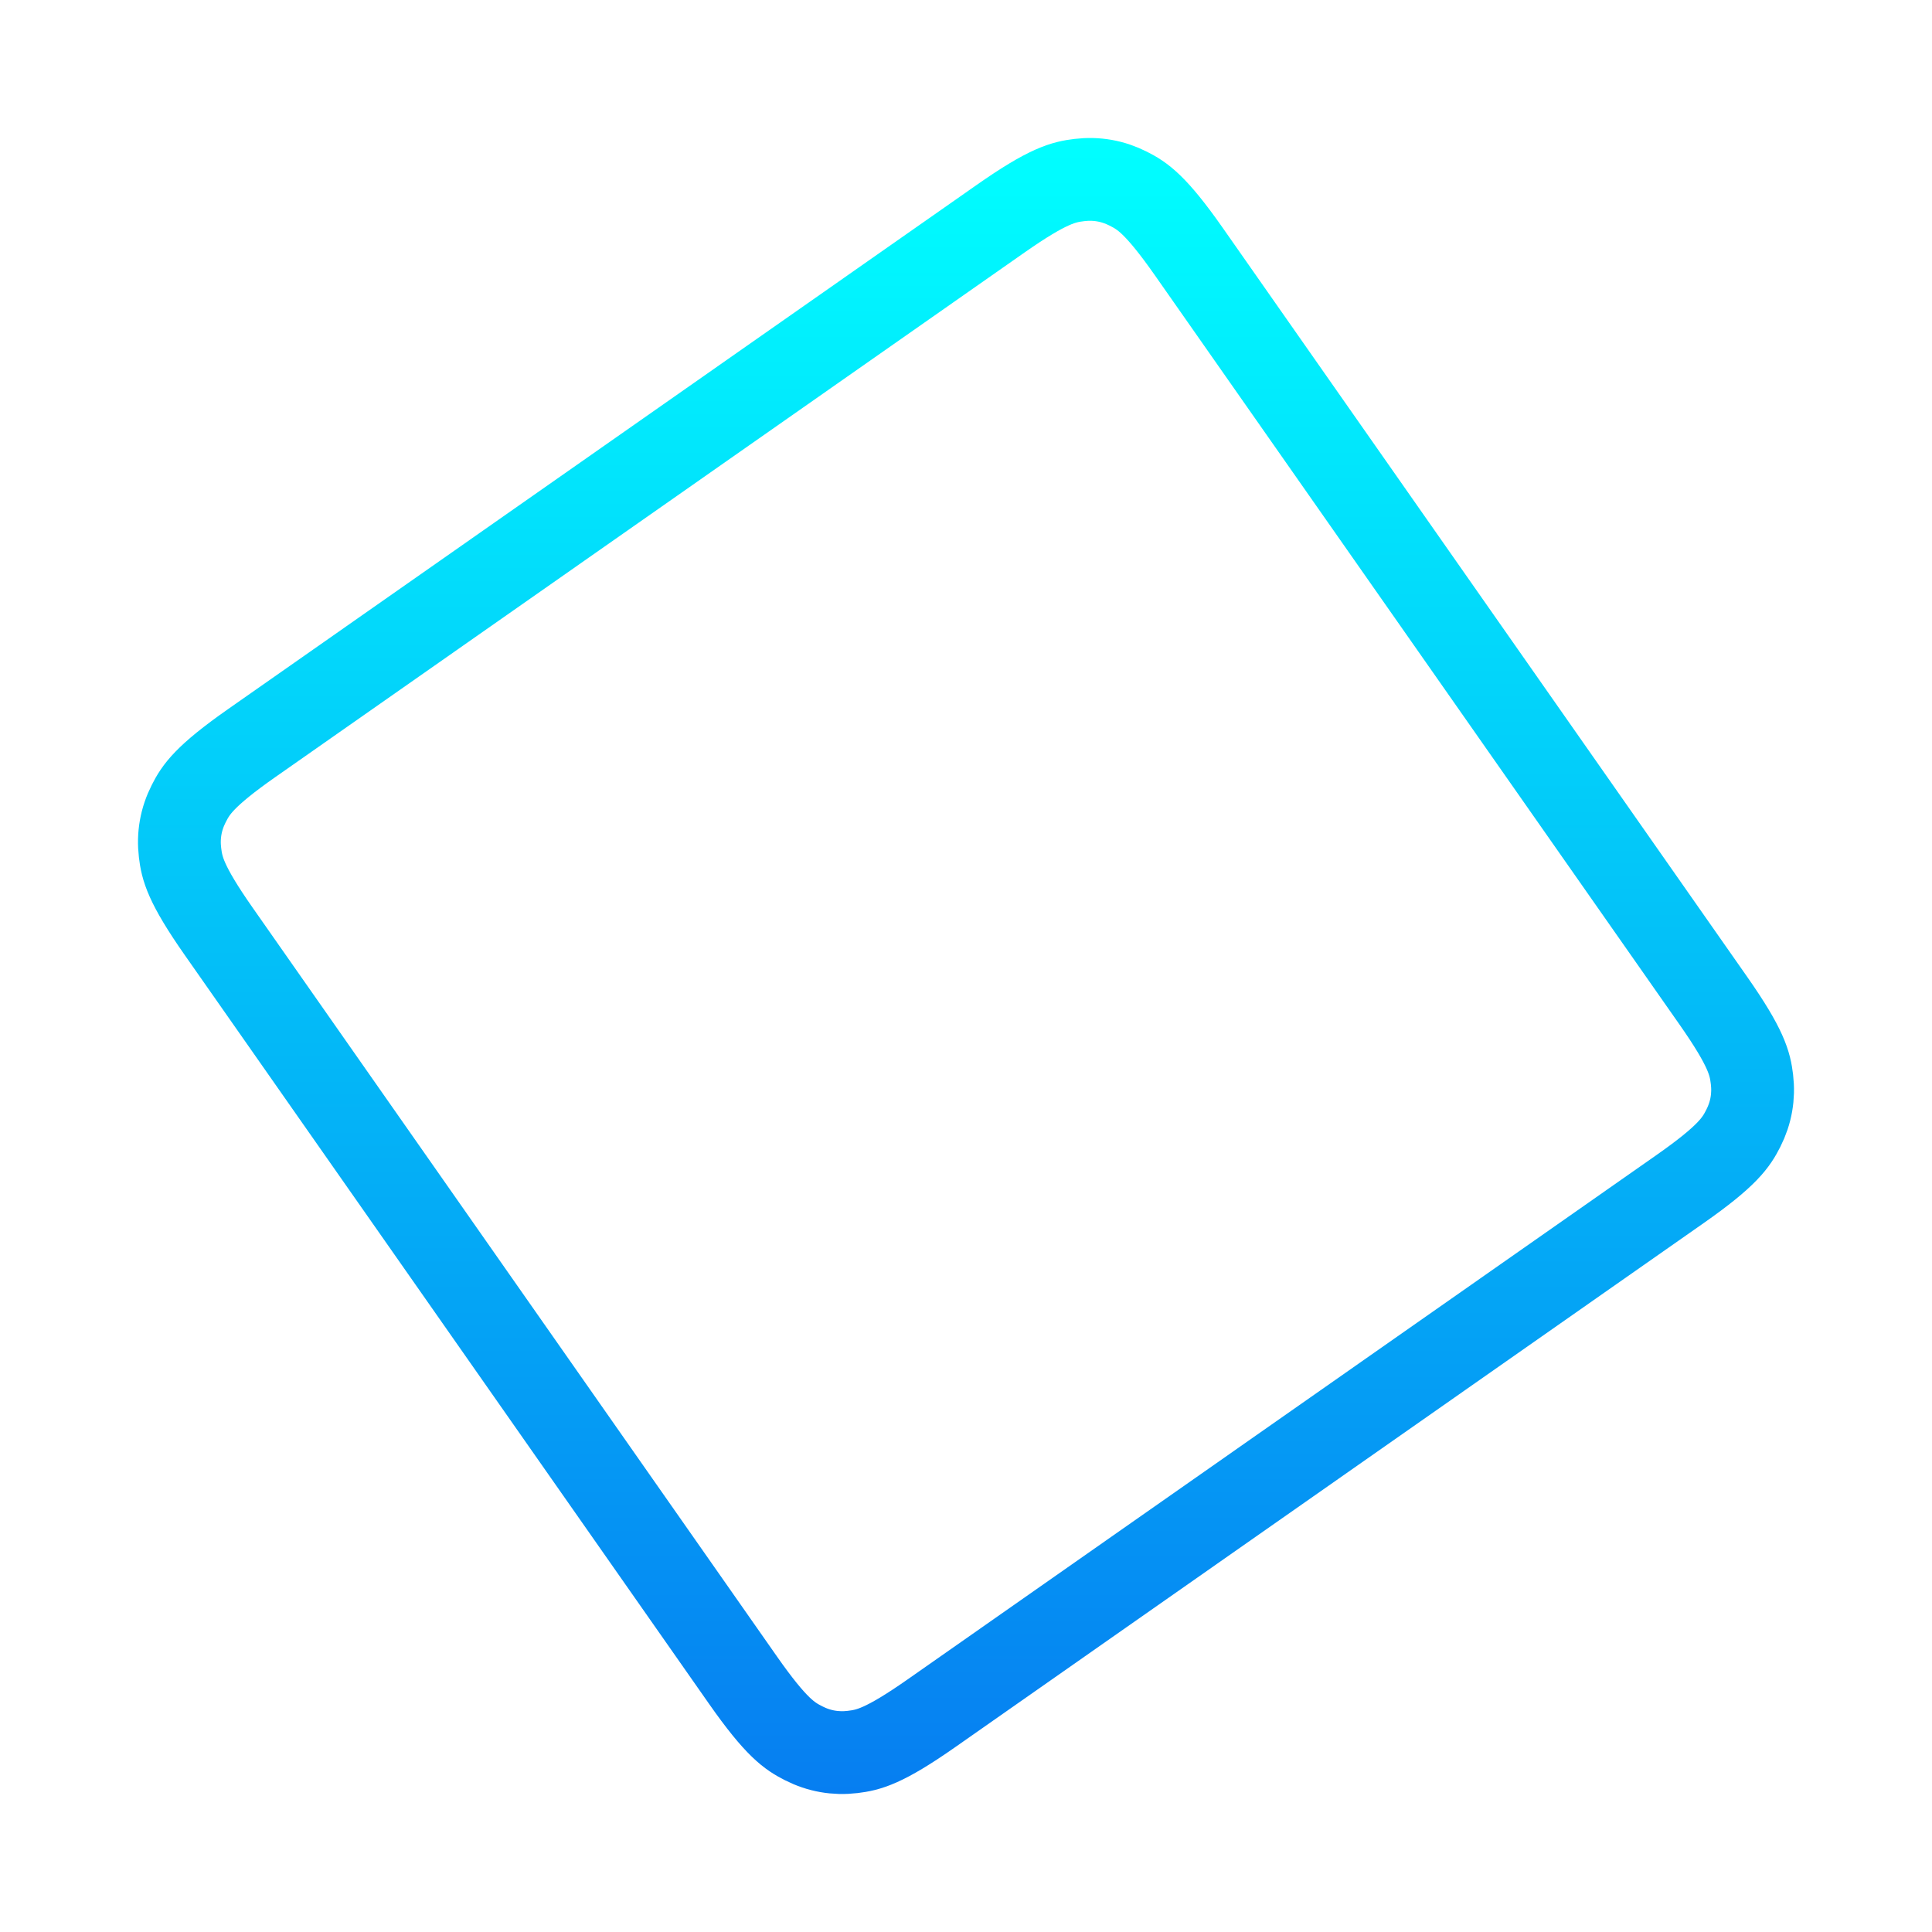 <svg width="70" height="70" viewBox="0 0 70 70" fill="none" xmlns="http://www.w3.org/2000/svg">
<g filter="url(#filter0_d)">
<path d="M36.257 6.922C37.98 5.716 38.537 5.592 39.108 5.523C39.73 5.449 40.321 5.553 40.879 5.836C41.392 6.095 41.873 6.402 43.08 8.125L62.078 35.257C63.284 36.98 63.408 37.537 63.477 38.108C63.551 38.73 63.447 39.321 63.164 39.879C62.904 40.392 62.598 40.873 60.875 42.08L33.743 61.078C32.02 62.284 31.463 62.408 30.892 62.477C30.27 62.551 29.679 62.447 29.121 62.164C28.608 61.904 28.127 61.598 26.92 59.875L7.922 32.743C6.716 31.02 6.592 30.463 6.523 29.892C6.449 29.27 6.553 28.679 6.836 28.121C7.095 27.608 7.402 27.127 9.125 25.92L36.257 6.922Z" stroke="url(#paint0_linear)" stroke-width="3"/>
</g>
<defs>
<filter id="filter0_d" x="0" y="0" width="70" height="70" filterUnits="userSpaceOnUse" color-interpolation-filters="sRGB">
<feFlood flood-opacity="0" result="BackgroundImageFix"/>
<feColorMatrix in="SourceAlpha" type="matrix" values="0 0 0 0 0 0 0 0 0 0 0 0 0 0 0 0 0 0 127 0"/>
<feOffset dy="1"/>
<feGaussianBlur stdDeviation="2.5"/>
<feColorMatrix type="matrix" values="0 0 0 0 0.314 0 0 0 0 0.888 0 0 0 0 0.76 0 0 0 0.738 0"/>
<feBlend mode="normal" in2="BackgroundImageFix" result="effect1_dropShadow"/>
<feBlend mode="normal" in="SourceGraphic" in2="effect1_dropShadow" result="shape"/>
</filter>
<linearGradient id="paint0_linear" x1="5" y1="4" x2="5" y2="64" gradientUnits="userSpaceOnUse">
<stop stop-color="#00FFFF"/>
<stop offset="1" stop-color="#067EF1"/>
</linearGradient>
</defs>
</svg>
